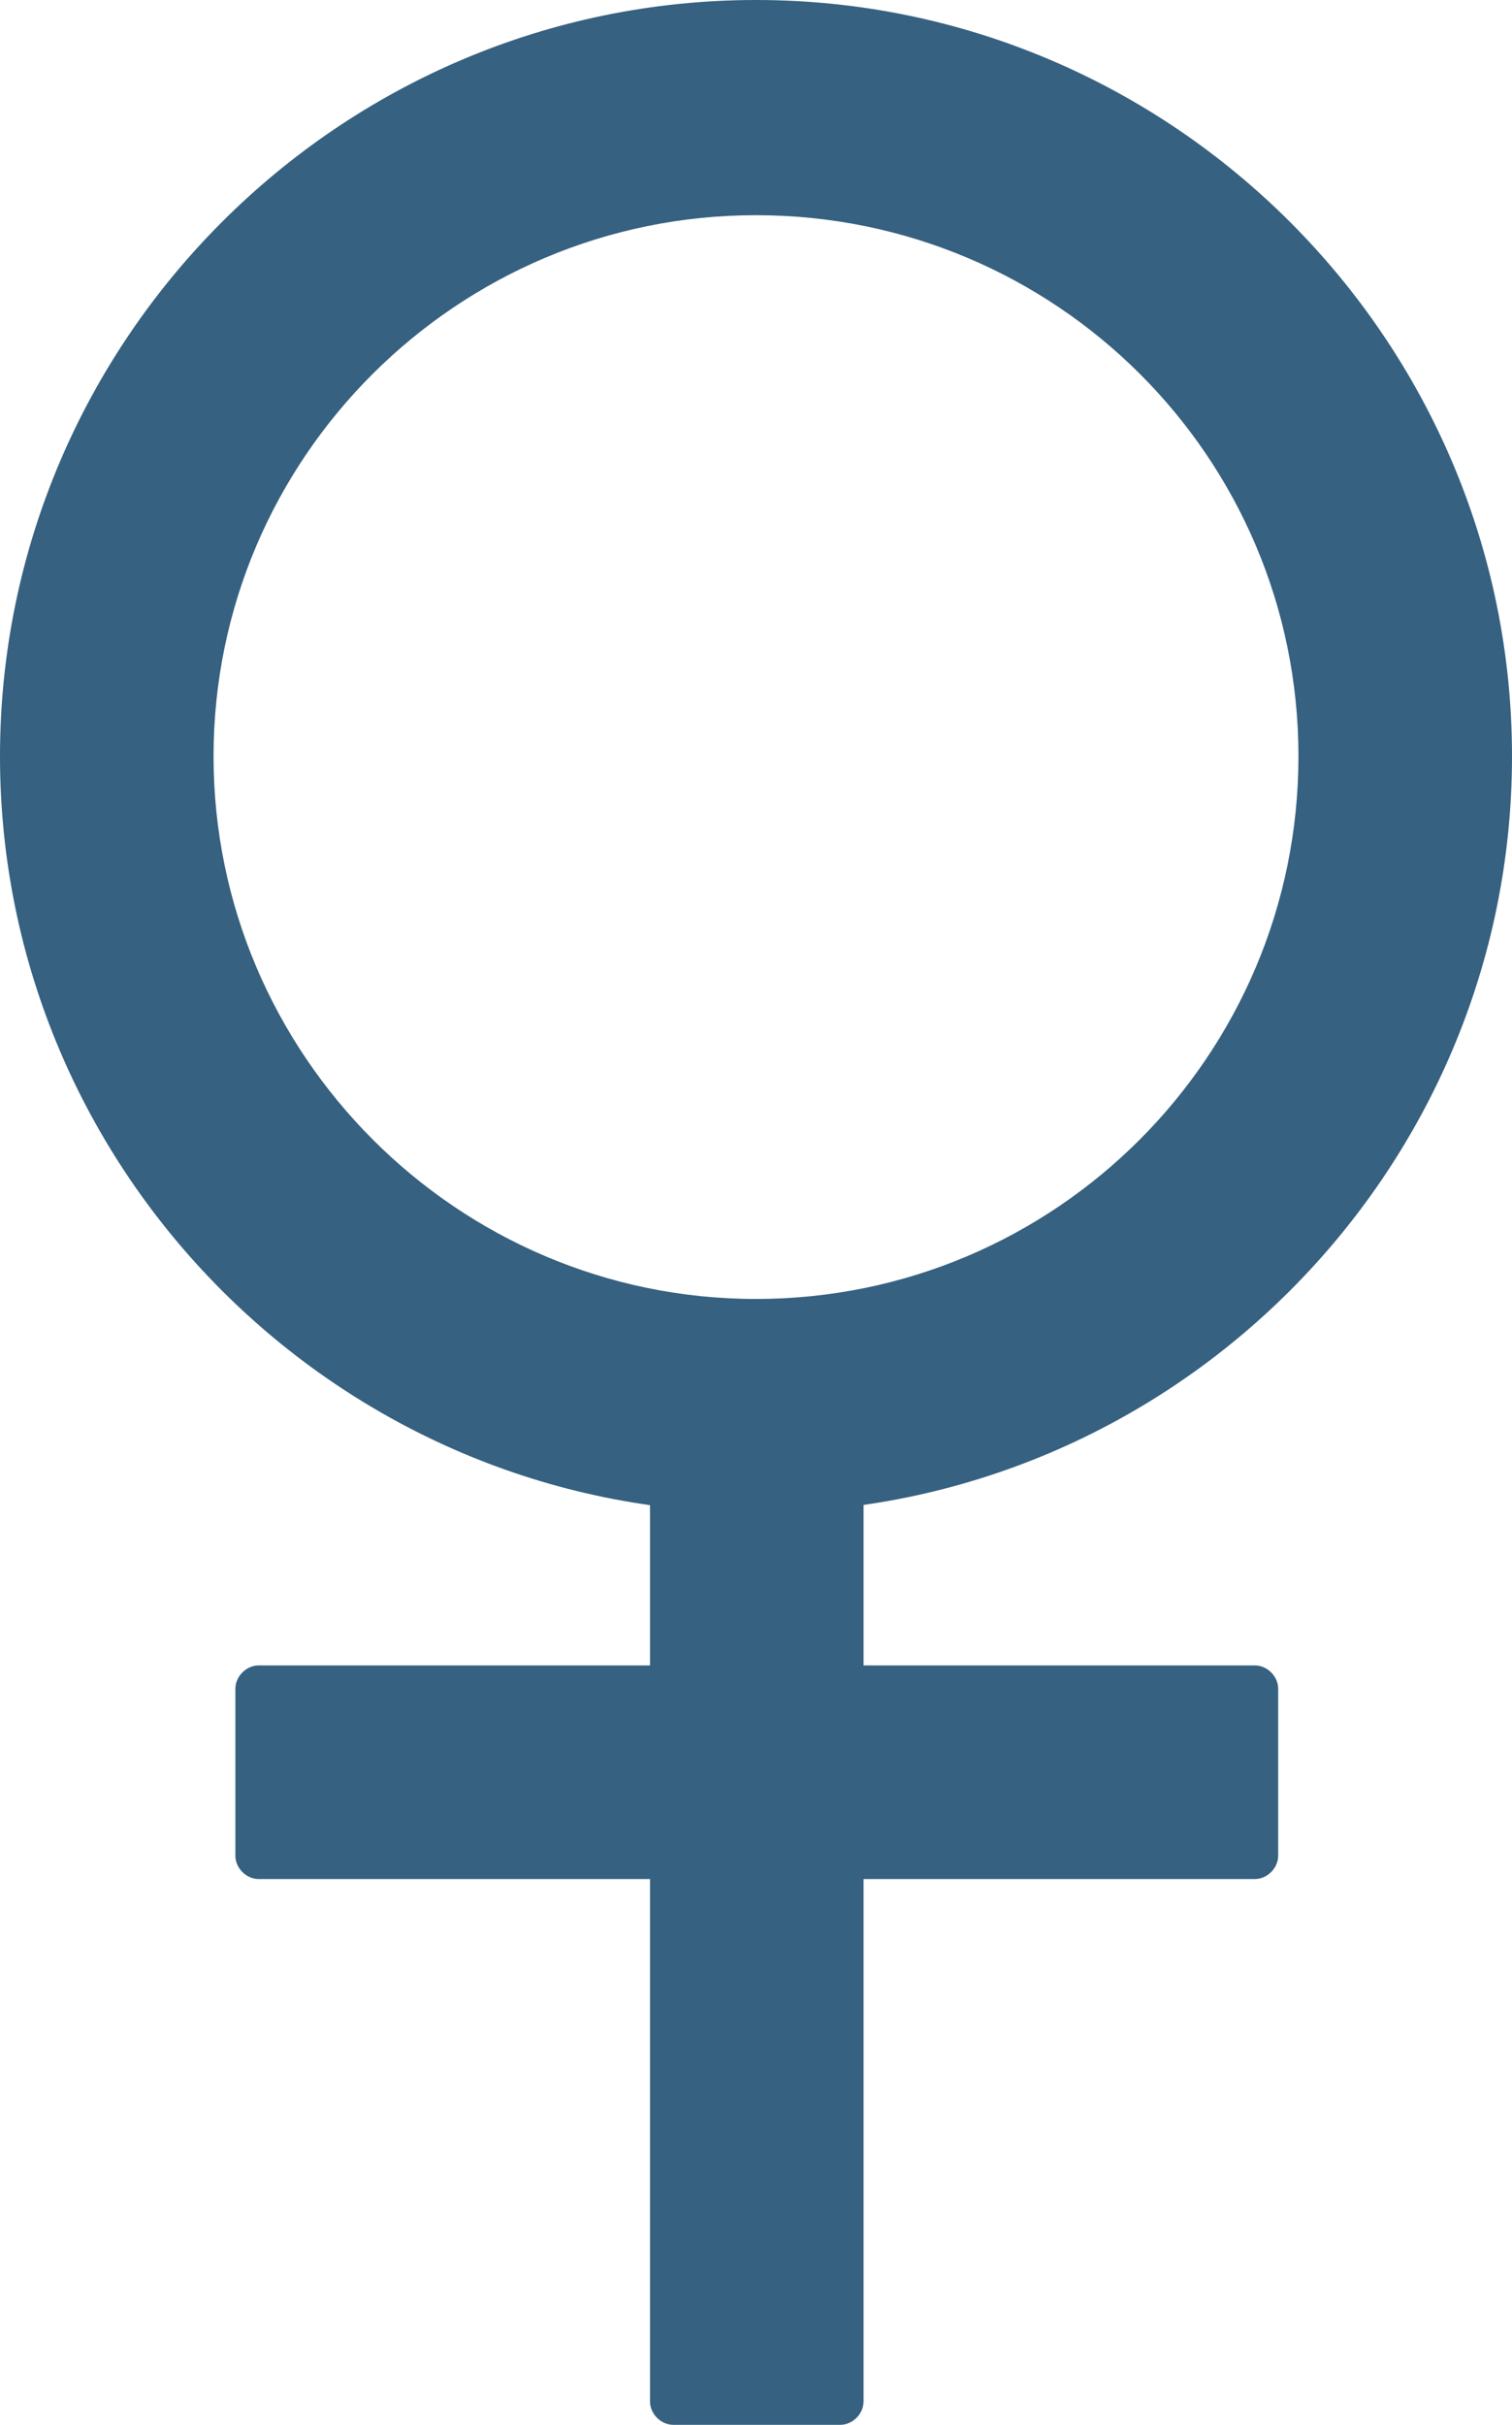 <?xml version="1.0" encoding="UTF-8"?>
<svg id="_レイヤー_2" data-name="レイヤー 2" xmlns="http://www.w3.org/2000/svg" viewBox="0 0 9.7 15.55">
  <defs>
    <style>
      .cls-1 {
        fill: #366180;
        stroke-width: 0px;
      }
    </style>
  </defs>
  <g id="design">
    <g>
      <g>
        <path class="cls-1" d="m4.85,9.55C2.26,9.55.15,7.44.15,4.85S2.26.15,4.85.15s4.7,2.11,4.7,4.7-2.11,4.7-4.7,4.7Zm0-8.33c-2,0-3.63,1.63-3.63,3.63s1.63,3.63,3.63,3.63,3.63-1.63,3.63-3.63-1.63-3.63-3.63-3.63Z"/>
        <path class="cls-1" d="m4.85,9.7C2.18,9.7,0,7.52,0,4.85S2.18,0,4.85,0s4.85,2.18,4.85,4.85-2.18,4.85-4.85,4.85ZM4.85.3C2.34.3.3,2.34.3,4.85s2.04,4.55,4.55,4.55,4.55-2.04,4.55-4.55S7.36.3,4.85.3Zm0,8.33c-2.08,0-3.78-1.69-3.78-3.78s1.69-3.78,3.78-3.78,3.78,1.69,3.78,3.78-1.69,3.78-3.78,3.78Zm0-7.25c-1.92,0-3.48,1.56-3.48,3.47s1.56,3.48,3.48,3.48,3.48-1.56,3.48-3.48-1.56-3.47-3.48-3.47Z"/>
      </g>
      <g>
        <rect class="cls-1" x="4.31" y="9.01" width="1.07" height="6.39"/>
        <path class="cls-1" d="m5.39,15.55h-1.07c-.08,0-.15-.07-.15-.15v-6.39c0-.08.07-.15.15-.15h1.07c.08,0,.15.07.15.15v6.39c0,.08-.07.15-.15.15Zm-.92-.3h.77v-6.09h-.77v6.09Z"/>
      </g>
      <g>
        <rect class="cls-1" x="1.66" y="10.82" width="6.39" height="1.07"/>
        <path class="cls-1" d="m8.04,12.05H1.66c-.08,0-.15-.07-.15-.15v-1.07c0-.08.07-.15.15-.15h6.39c.08,0,.15.07.15.15v1.07c0,.08-.07.15-.15.15Zm-6.24-.3h6.09v-.77H1.81v.77Z"/>
      </g>
    </g>
  </g>
</svg>